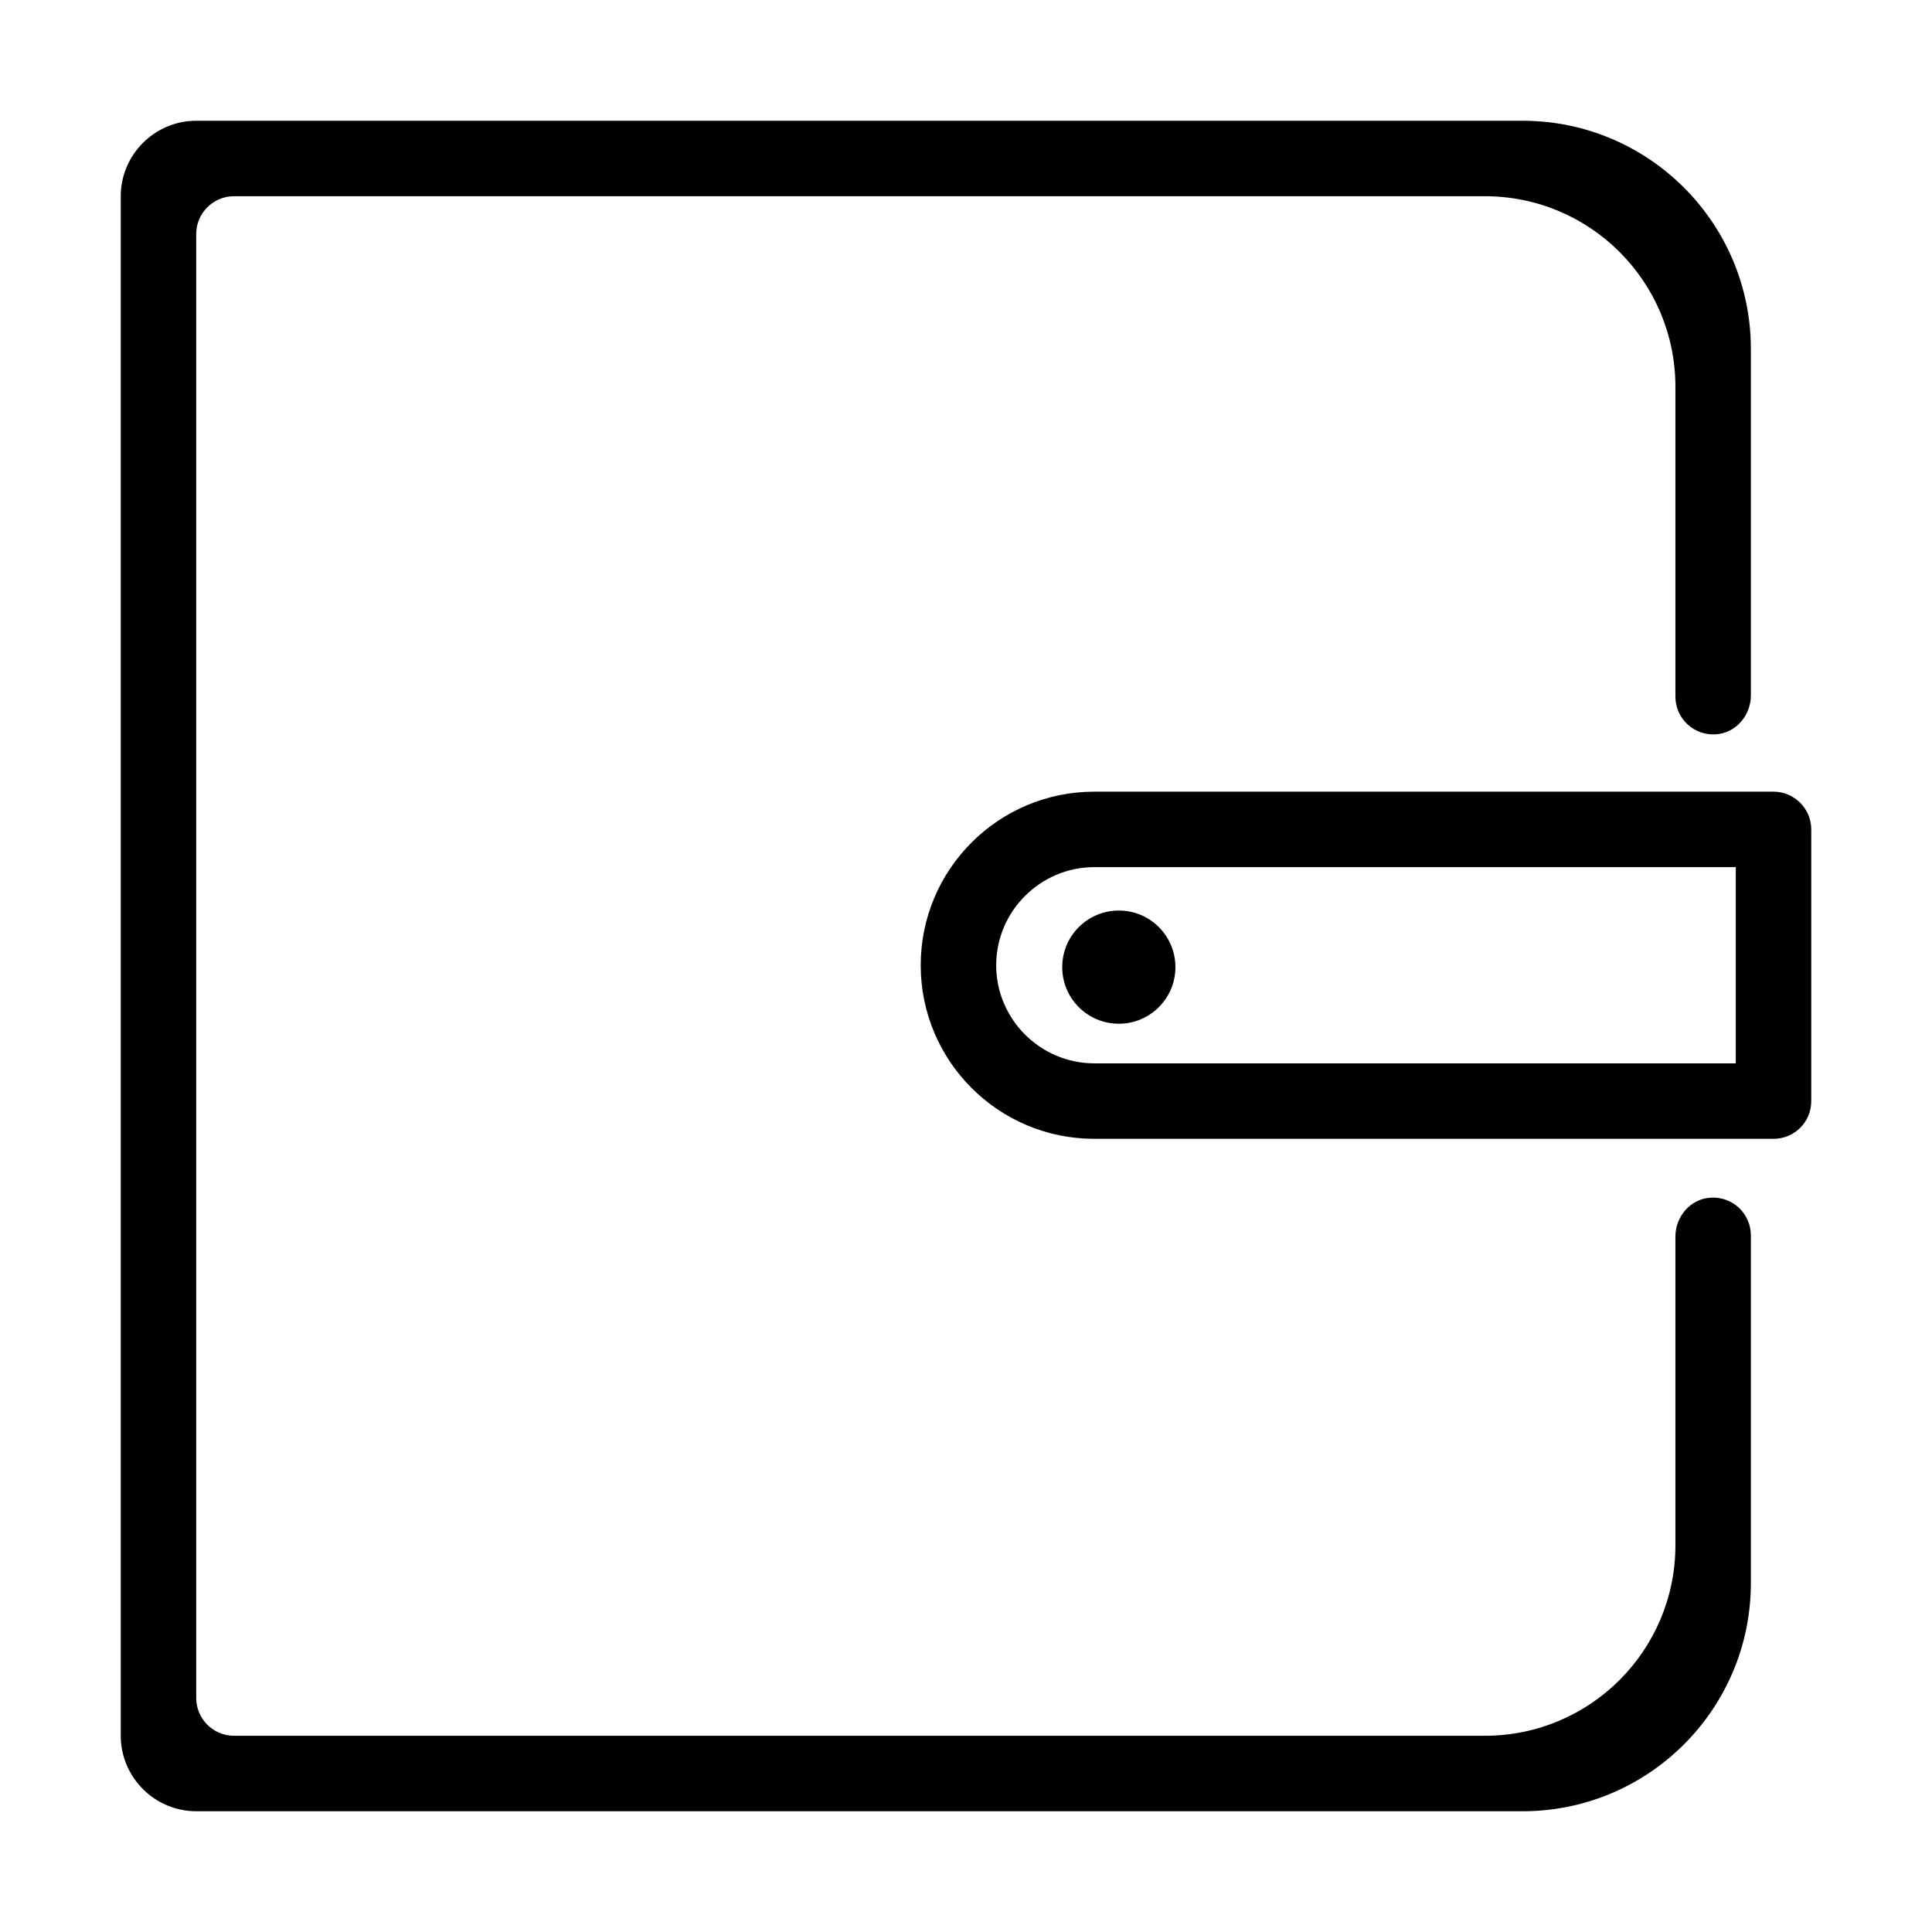 <?xml version="1.0" encoding="utf-8"?>
<!-- Generator: Adobe Illustrator 18.0.0, SVG Export Plug-In . SVG Version: 6.00 Build 0)  -->
<!DOCTYPE svg PUBLIC "-//W3C//DTD SVG 1.1//EN" "http://www.w3.org/Graphics/SVG/1.1/DTD/svg11.dtd">
<svg version="1.1" id="图层_1" xmlns="http://www.w3.org/2000/svg" xmlns:xlink="http://www.w3.org/1999/xlink" x="0px" y="0px"
	 width="512px" height="512px" viewBox="0 0 512 512" enable-background="new 0 0 512 512" xml:space="preserve">
<g>
	<path d="M403.5,480H52c-11,0-20-9-20-20V52c0-11,9-20,20-20h351.5c33.4,0,60.5,27.1,60.5,60.5v91.8c0,5.3-4,10-9.3,10.3
		c-5.8,0.4-10.7-4.2-10.7-10v-82.1c0-27.9-22.6-50.5-50.5-50.5H62c-5.5,0-10,4.5-10,10v388c0,5.5,4.5,10,10,10h331.5
		c27.9,0,50.5-22.6,50.5-50.5v-81.8c0-5.3,4-10,9.3-10.3c5.8-0.4,10.7,4.2,10.7,10v92.1C464,452.9,436.9,480,403.5,480z"/>
	<path d="M470,301.8H290c-25.4,0-46-20.6-46-46s20.6-46,46-46h180c5.5,0,10,4.5,10,10v72C480,297.4,475.5,301.8,470,301.8z
		 M290,229.8c-14.3,0-26,11.7-26,26s11.7,26,26,26h170v-52L290,229.8L290,229.8z"/>
	<circle cx="296.5" cy="256.3" r="15"/>
</g>
</svg>
